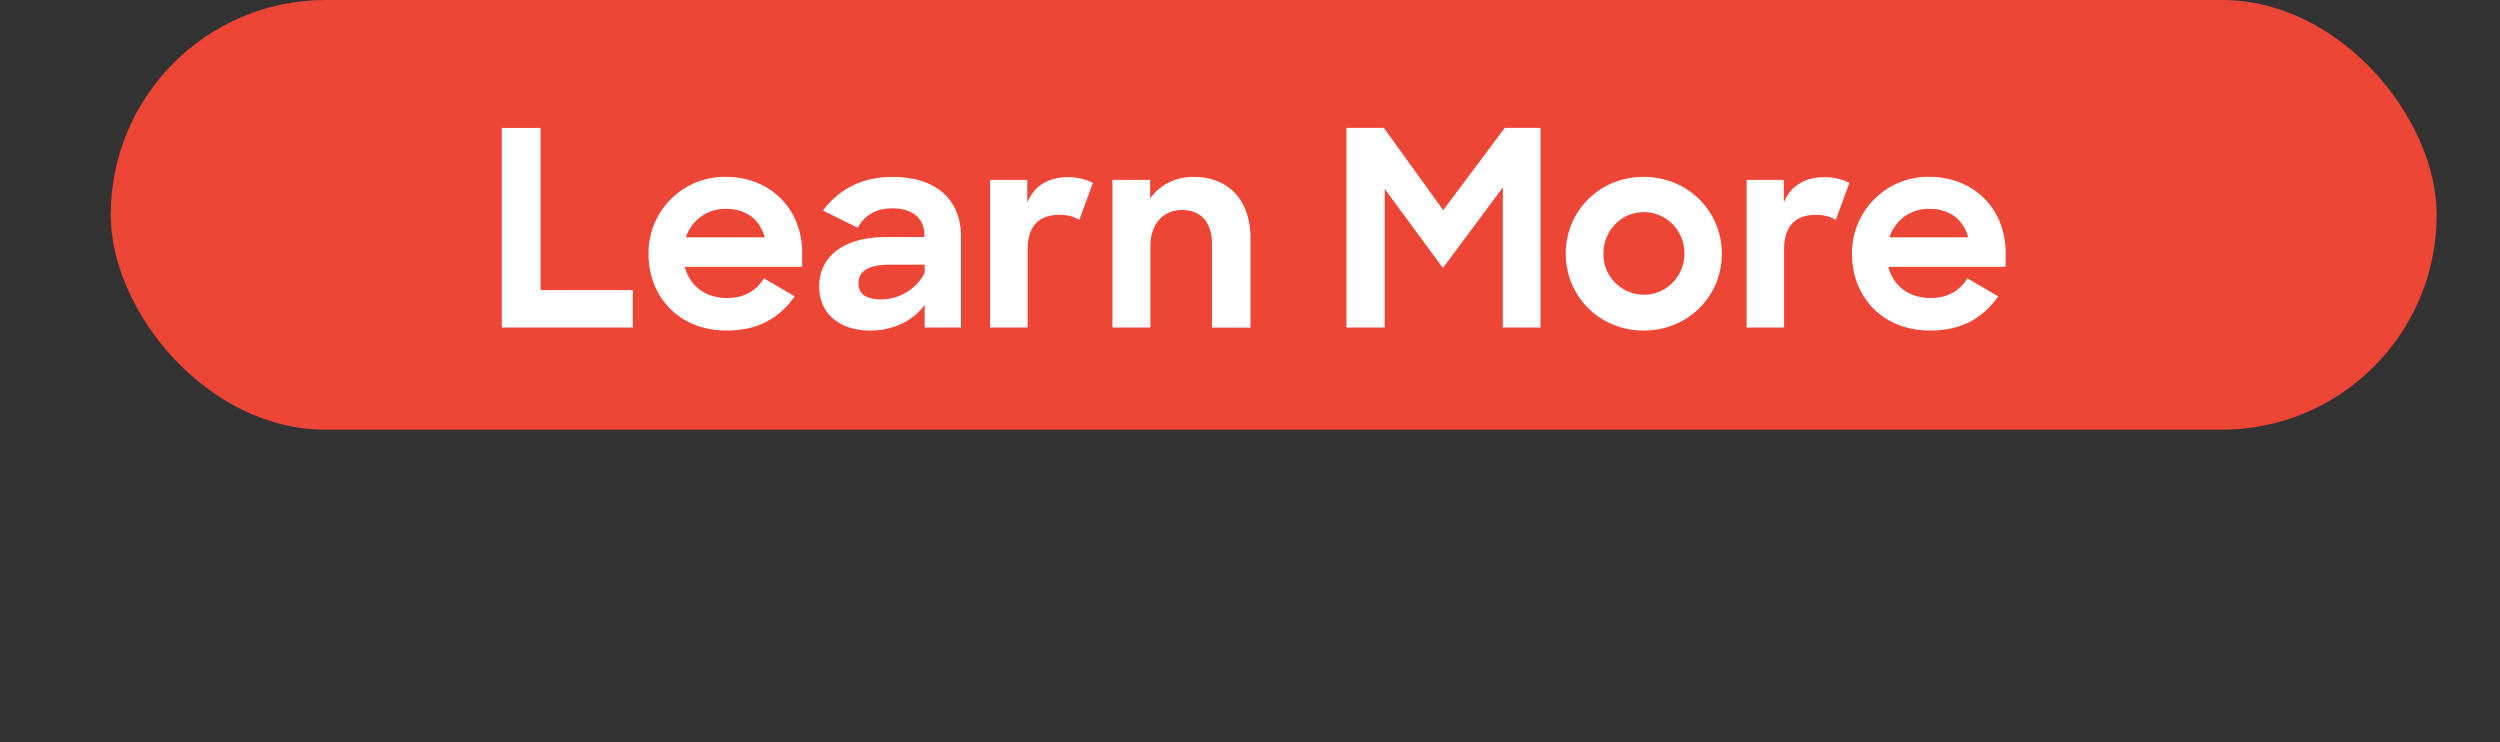 <svg width="64" height="19" viewBox="0 0 64 19" fill="none" xmlns="http://www.w3.org/2000/svg"><rect x="0" y="0" width="64" height="19" fill="#333333" stroke="none"/><rect x="2.835" width="59.544" height="11" rx="5.5" fill="#ED4536"/><path d="M12.846 8.385h3.353v-.96h-2.36v-4.15h-.993v5.11zm5.757.077c.833 0 1.365-.343 1.743-.875l-.79-.462c-.19.308-.49.504-.939.504-.56 0-.959-.308-1.085-.798h3.003v-.364c0-1.12-.819-1.94-1.953-1.94a1.951 1.951 0 00-1.98 1.975c0 1.099.783 1.96 2.001 1.96zm-.02-3.115c.503 0 .867.259.993.728H17.56a1.05 1.05 0 011.022-.728zm3.702 3.115c.595 0 1.113-.266 1.386-.658v.58h.931V6.062c0-.952-.637-1.533-1.75-1.533-.847 0-1.4.357-1.785.86l.89.442c.174-.315.461-.497.888-.497.546 0 .82.28.82.686v.049h-.995c-1.05 0-1.7.483-1.7 1.267 0 .665.49 1.127 1.315 1.127zm.28-.798c-.399 0-.588-.14-.588-.413 0-.294.231-.476.805-.476h.89v.203c-.19.406-.645.686-1.107.686zm2.782.72h.96V6.39c0-.637.321-.89.818-.89.217 0 .4.057.504.134l.35-.952a1.403 1.403 0 00-.637-.147c-.483 0-.86.203-1.043.65v-.58h-.952v3.78zm3.131 0h.973V6.3c0-.588.35-.924.805-.924.511 0 .77.336.77.875v2.135h.987V6.103c0-.987-.567-1.575-1.463-1.575-.469 0-.86.21-1.106.553v-.476h-.966v3.78zm5.99 0h.98V4.837l1.491 2.023L38.472 4.8v3.584h.966v-5.11h-.917l-1.575 2.107-1.519-2.107h-.959v5.11zm7.61.078c1.14 0 2.002-.882 2.002-1.967 0-1.092-.875-1.967-2.002-1.967-1.134 0-1.995.875-1.995 1.967 0 1.085.86 1.967 1.995 1.967zm.007-.917a1.038 1.038 0 01-1.036-1.057c0-.588.455-1.057 1.036-1.057.574 0 1.036.469 1.036 1.057s-.462 1.057-1.036 1.057zm2.628.84h.96V6.39c0-.637.321-.89.818-.89.217 0 .4.057.504.134l.35-.952a1.403 1.403 0 00-.637-.147c-.483 0-.86.203-1.043.65v-.58h-.952v3.78zm4.7.077c.833 0 1.365-.343 1.743-.875l-.791-.462c-.19.308-.49.504-.938.504-.56 0-.96-.308-1.085-.798h3.003v-.364c0-1.12-.82-1.94-1.953-1.94a1.951 1.951 0 00-1.981 1.975c0 1.099.784 1.96 2.002 1.96zm-.021-3.115c.504 0 .868.259.994.728H48.37a1.05 1.05 0 011.022-.728z" fill="#fff"/></svg>